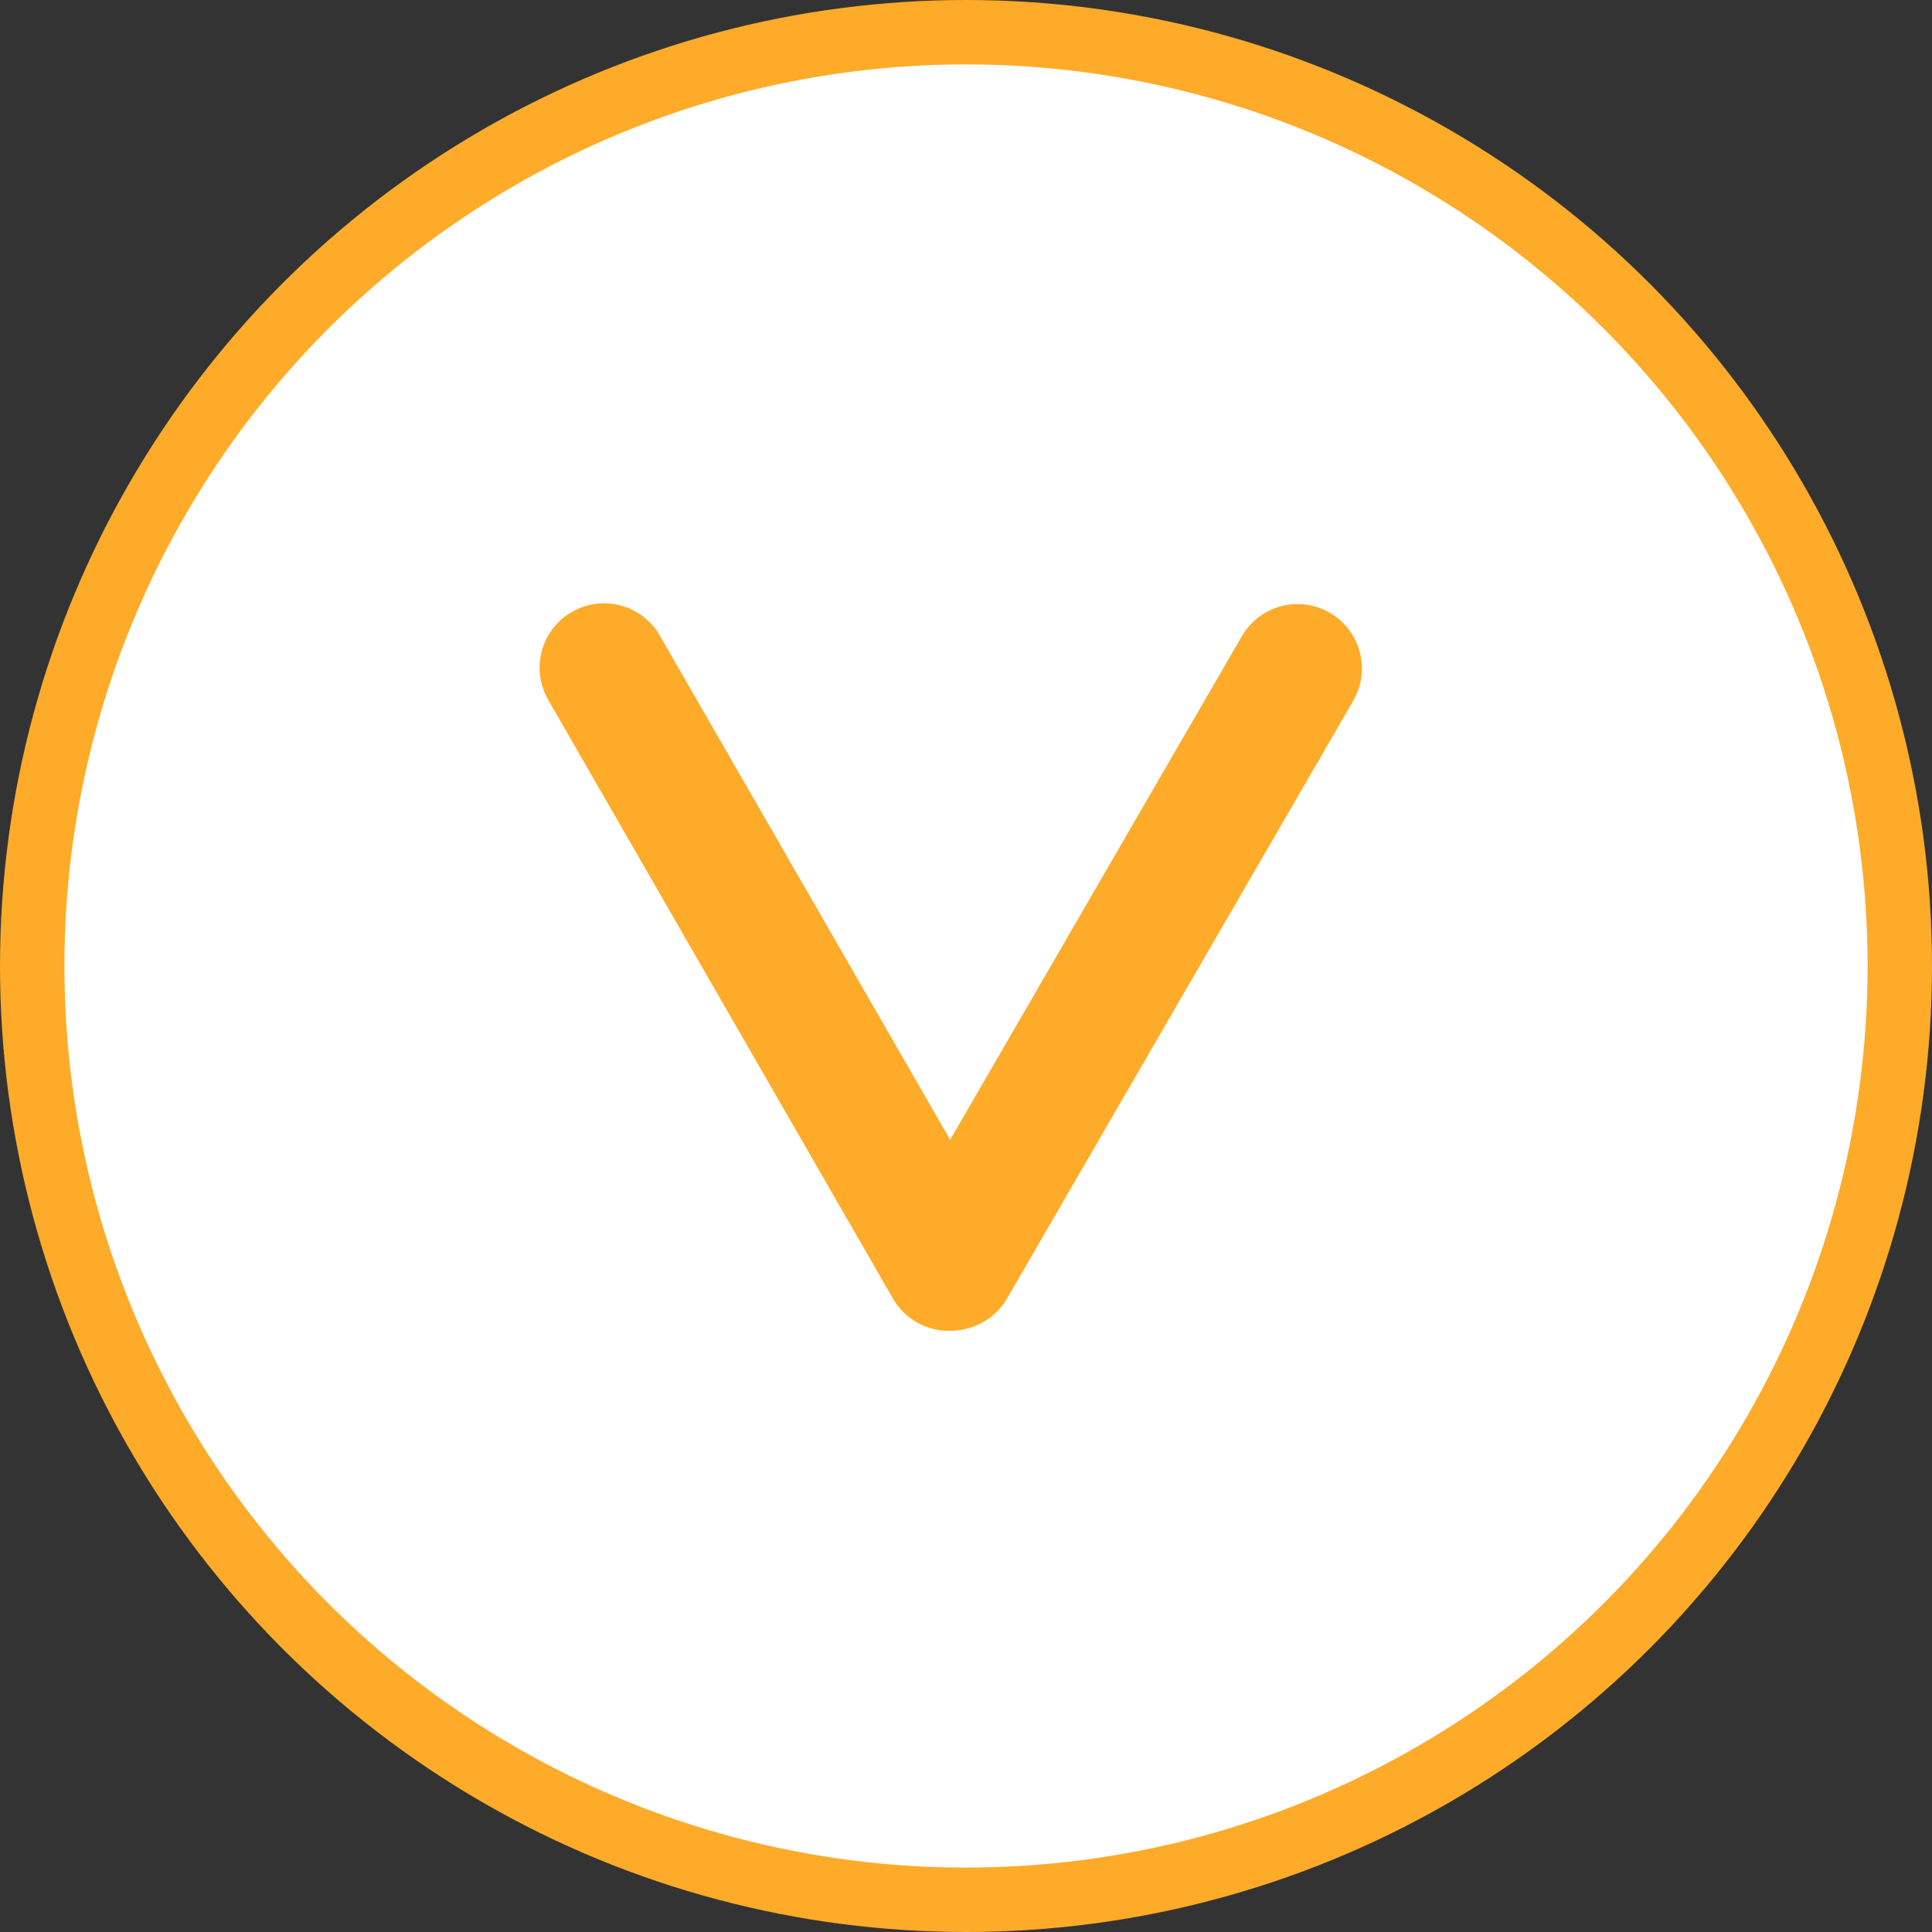 <svg width="30" height="30" viewBox="0 0 30 30" fill="none" xmlns="http://www.w3.org/2000/svg">
<rect x="0" y="0" width="30" height="30" fill="#333333" stroke="none"/>
<circle cx="15" cy="15" r="14.5" transform="rotate(-180 15 15)" fill="white" stroke="#FDAB29"/>
<line x1="9.379" y1="10.368" x2="14.732" y2="19.665" stroke="#FDAB29" stroke-width="2" stroke-linecap="round"/>
<line x1="1" y1="-1" x2="11.728" y2="-1" transform="matrix(-0.501 0.865 0.865 0.501 21.514 10.016)" stroke="#FDAB29" stroke-width="2" stroke-linecap="round"/>
</svg>
